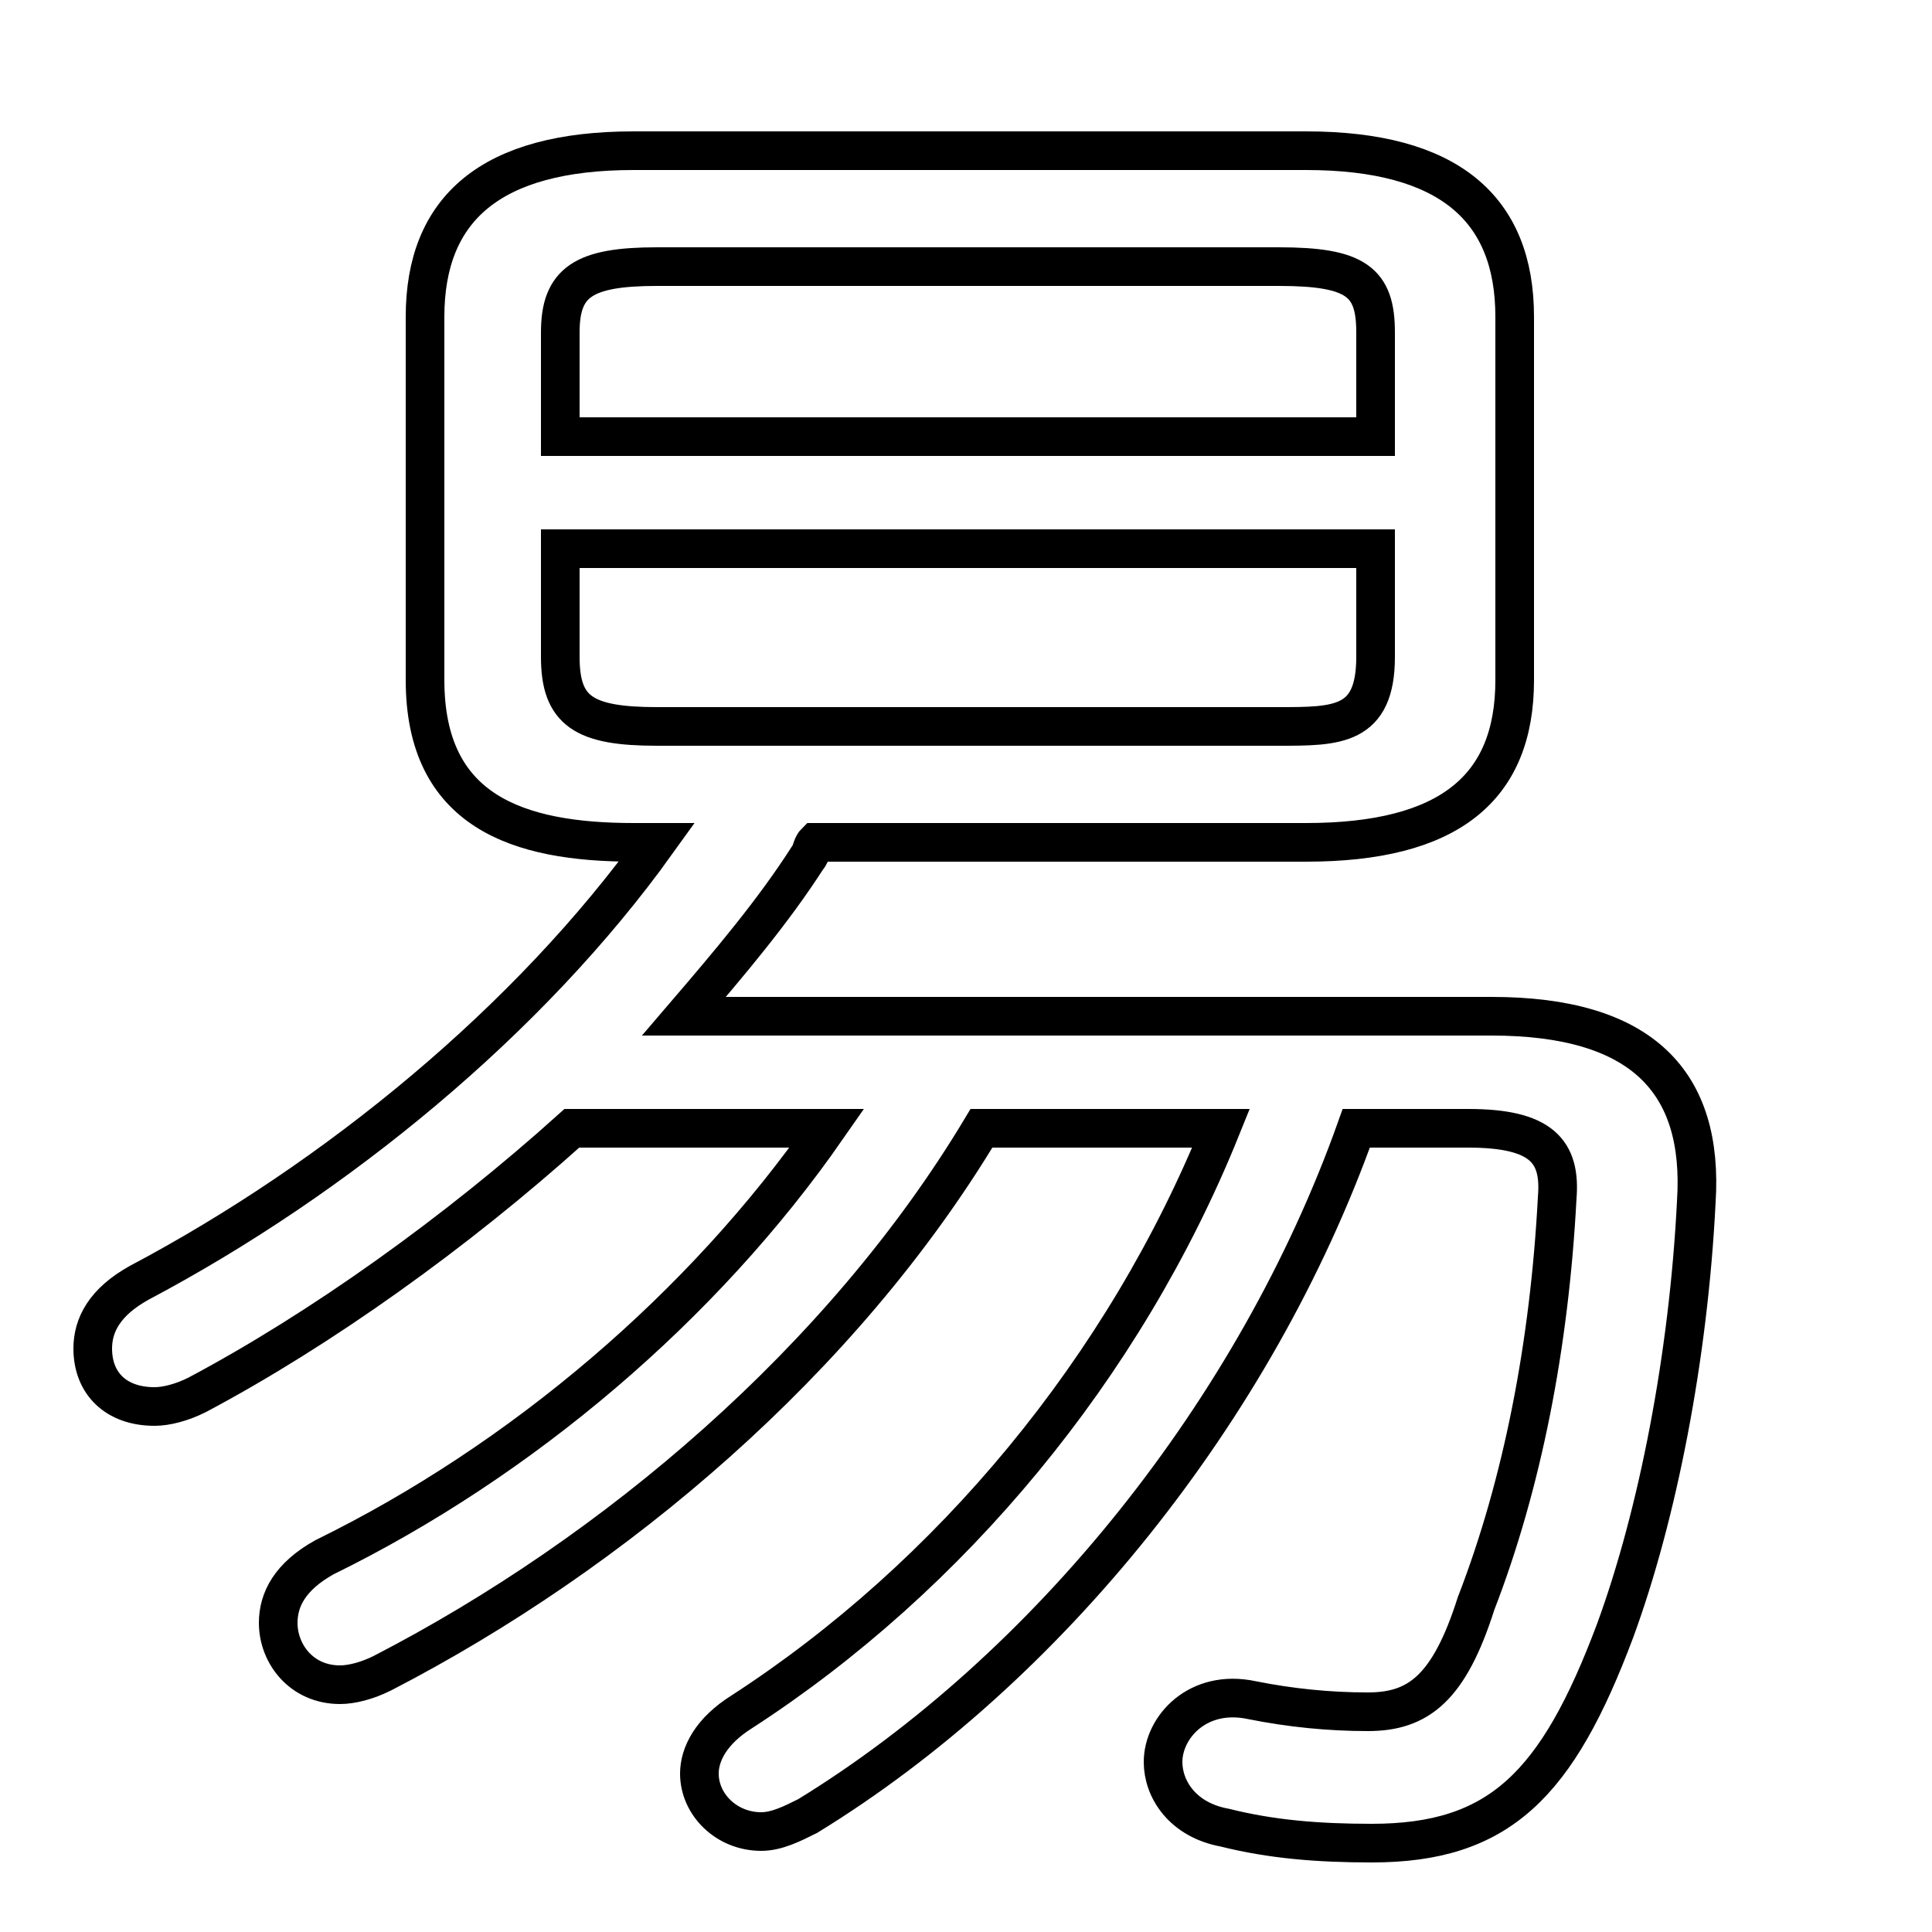<svg xmlns="http://www.w3.org/2000/svg" viewBox="0 -44.0 50.0 50.0">
    <rect x="0" y="-44.0" width="50.0" height="50.0" fill="#808080" stroke="none"/>
    <g transform="scale(1, -1)">
        <!-- ボディの枠 -->
        <rect x="0" y="-6.0" width="50.0" height="50.0"
            stroke="white" fill="white"/>
        <!-- グリフ座標系の原点 -->
        <circle cx="0" cy="0" r="5" fill="white"/>
        <!-- グリフのアウトライン -->
        <g style="fill:none;stroke:#000000;stroke-width:1;">
<path d="M 33.8 22.2 C 37.5 22.2 39.2 23.6 39.2 26.4 L 39.2 35.8 C 39.2 38.6 37.5 40.1 33.8 40.1 L 16.4 40.1 C 12.7 40.1 11.0 38.6 11.0 35.8 L 11.0 26.4 C 11.0 23.0 13.4 22.2 16.4 22.2 L 17.0 22.2 C 13.7 17.6 8.7 13.5 3.6 10.8 C 2.7 10.3 2.4 9.7 2.4 9.1 C 2.4 8.2 3.0 7.6 4.0 7.6 C 4.3 7.6 4.7 7.7 5.1 7.9 C 8.3 9.6 11.8 12.1 14.8 14.8 L 21.4 14.8 C 18.2 10.2 13.5 6.2 8.4 3.7 C 7.5 3.2 7.2 2.6 7.2 2.0 C 7.2 1.2 7.8 0.4 8.8 0.4 C 9.1 0.4 9.5 0.5 9.9 0.7 C 15.9 3.8 21.8 8.8 25.4 14.8 L 31.6 14.8 C 29.1 8.6 24.6 3.2 19.2 -0.3 C 18.4 -0.8 18.1 -1.4 18.1 -1.9 C 18.1 -2.7 18.8 -3.4 19.7 -3.4 C 20.1 -3.4 20.5 -3.2 20.9 -3.0 C 27.1 0.8 32.5 7.5 35.1 14.8 L 38.0 14.8 C 39.9 14.8 40.4 14.2 40.3 13.0 C 40.1 9.2 39.4 5.6 38.2 2.5 C 37.5 0.3 36.7 -0.3 35.4 -0.3 C 34.4 -0.3 33.4 -0.2 32.4 0.0 C 31.0 0.3 30.1 -0.7 30.1 -1.6 C 30.1 -2.3 30.6 -3.1 31.7 -3.3 C 32.9 -3.6 34.1 -3.7 35.5 -3.7 C 38.8 -3.7 40.3 -2.2 41.8 1.8 C 42.9 4.8 43.7 8.9 43.9 12.9 C 44.1 16.0 42.5 17.7 38.6 17.7 L 17.7 17.7 C 18.9 19.1 20.0 20.4 20.9 21.8 C 21.0 21.9 21.0 22.1 21.1 22.2 Z M 17.0 25.2 C 15.1 25.2 14.5 25.6 14.5 27.0 L 14.5 29.8 L 35.6 29.8 L 35.6 27.0 C 35.6 25.2 34.6 25.2 33.1 25.2 Z M 35.6 32.7 L 14.5 32.7 L 14.5 35.4 C 14.5 36.7 15.1 37.1 17.0 37.1 L 33.1 37.1 C 35.1 37.1 35.6 36.7 35.6 35.4 Z"/>
</g>
</g>
</svg>